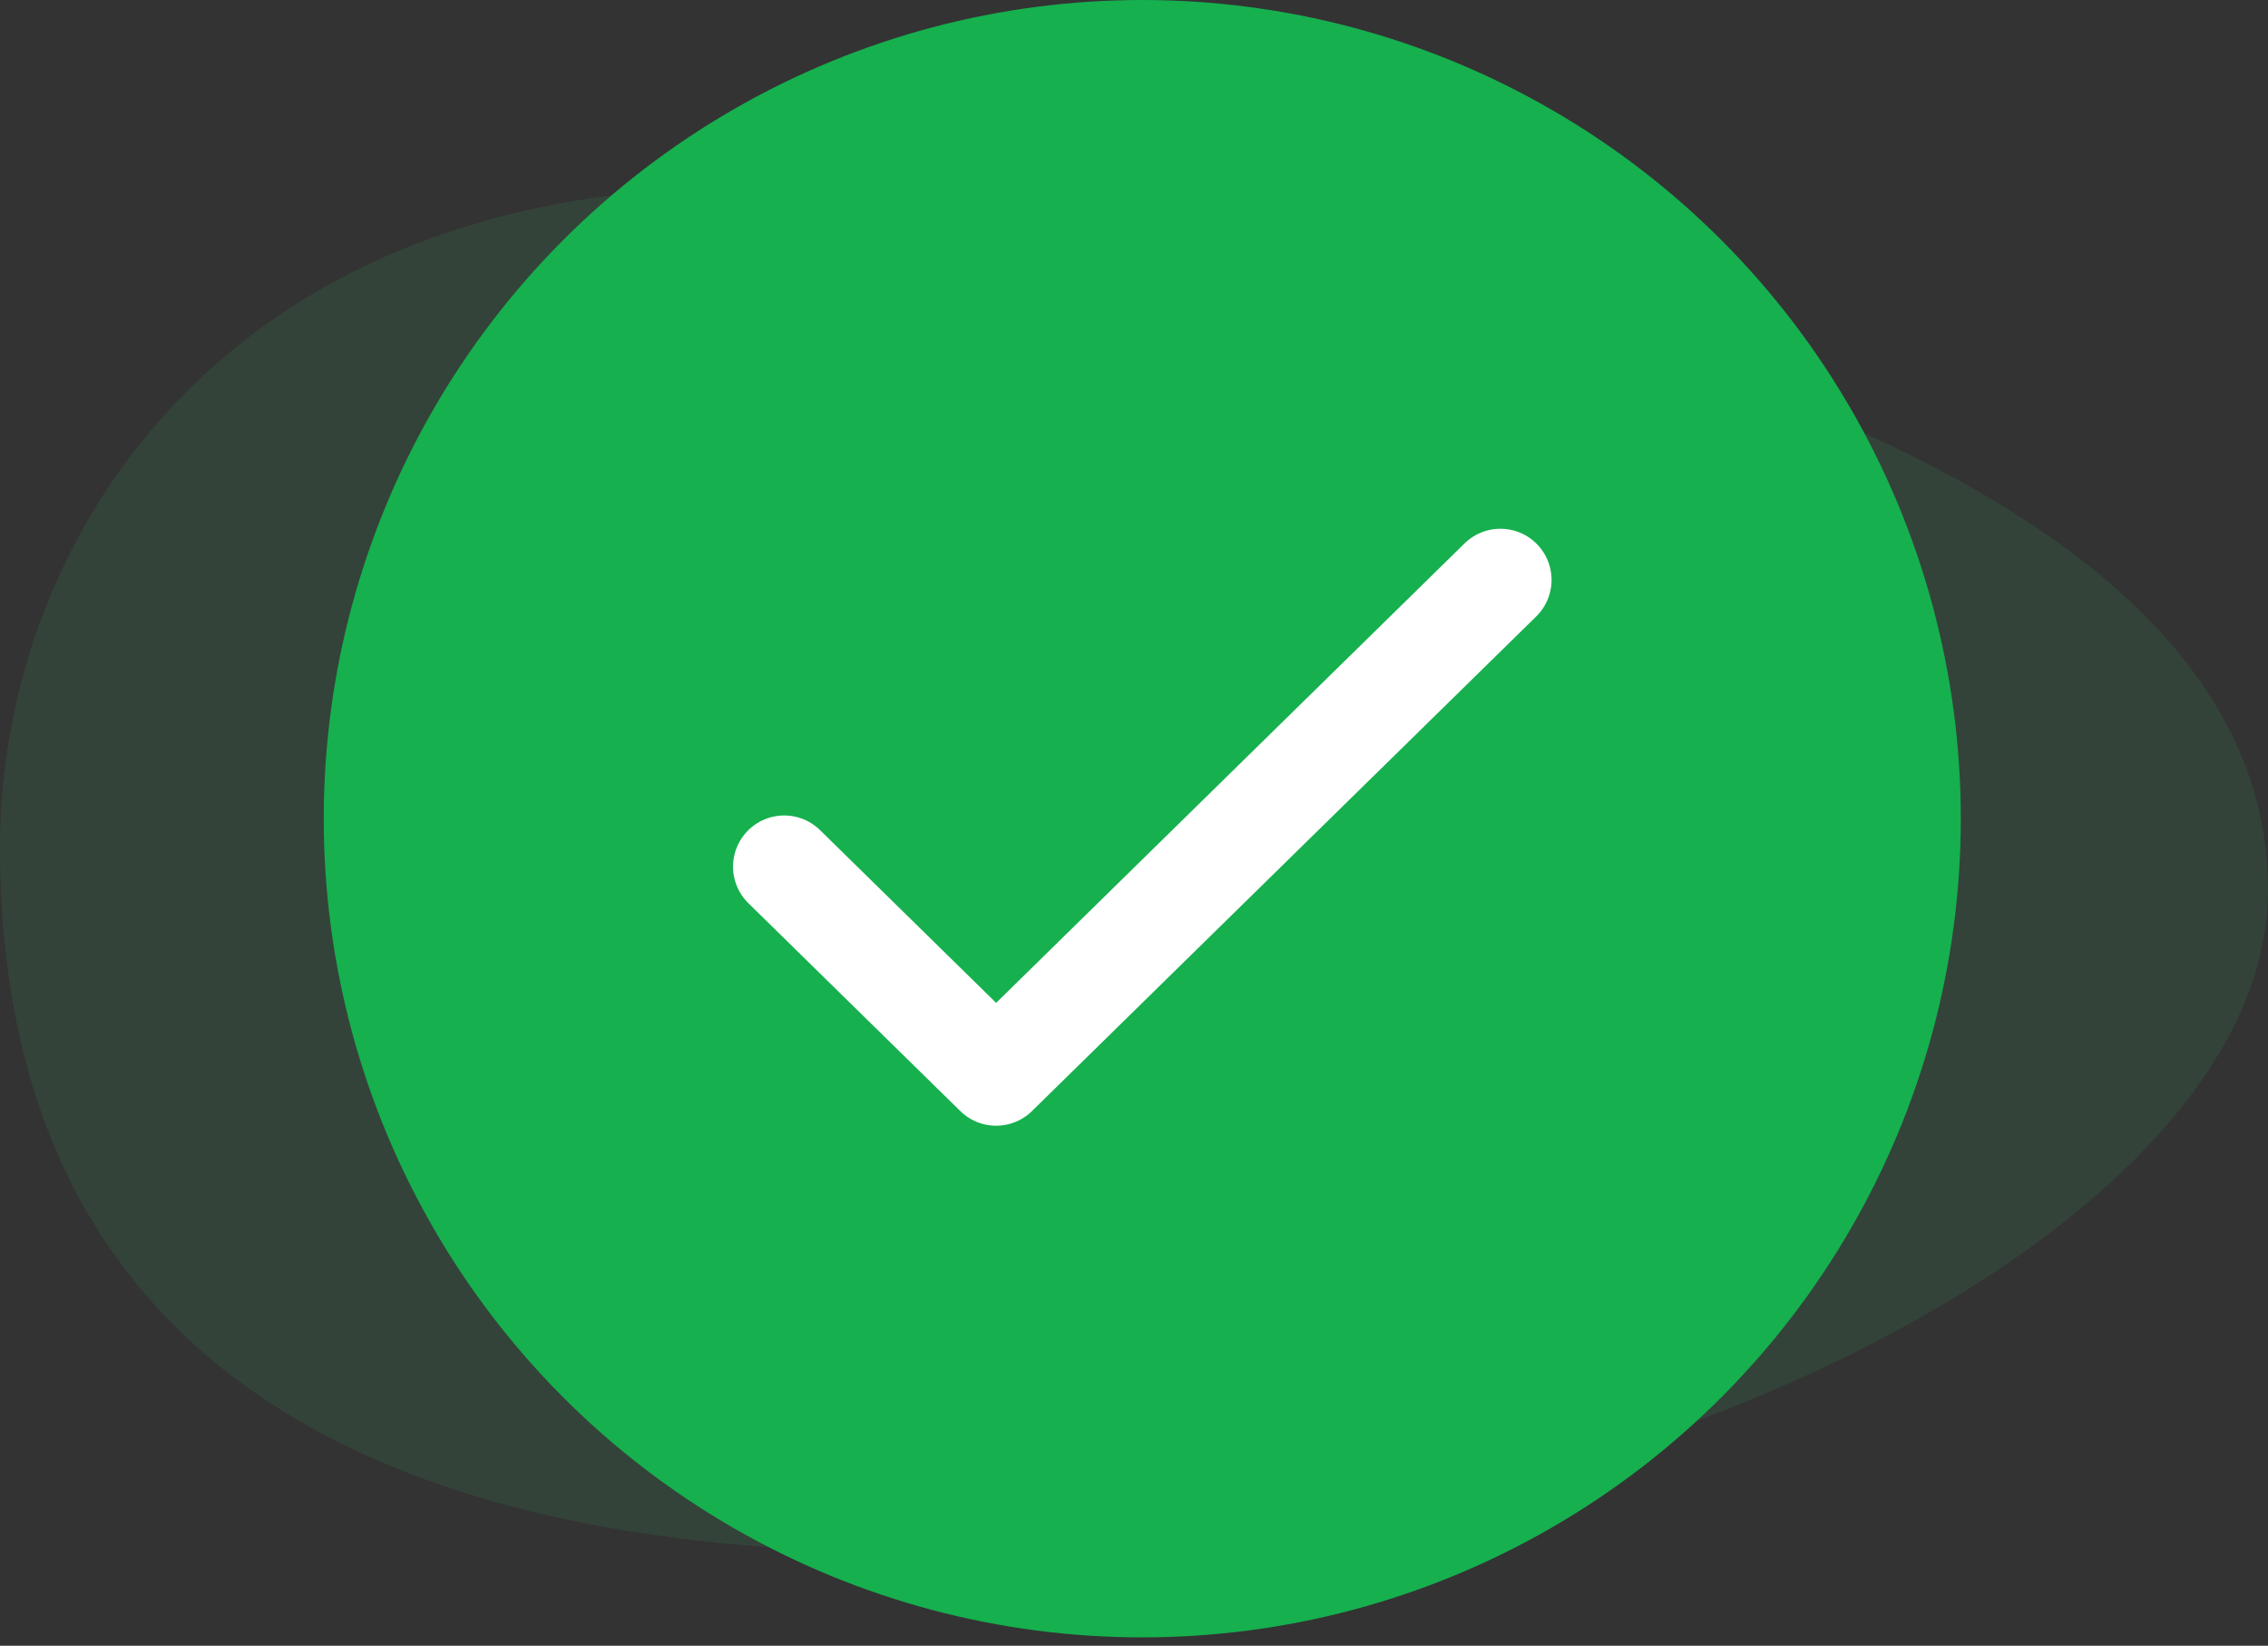 <svg width="51" height="37" viewBox="0 0 51 37" fill="none" xmlns="http://www.w3.org/2000/svg">
<rect x="0" y="0" width="51" height="37" fill="#333333" stroke="none"/>
<path opacity="0.1" d="M51 19.999C51 26.774 39.577 33.127 27.547 34.474C15.518 35.822 0.001 34.73 2.32683e-08 19.059C-0 11.352 6.148 2.71 20.172 4.442C34.197 6.175 51 10.41 51 19.999Z" fill="#36D571"/>
<circle cx="25.686" cy="18.406" r="18.406" fill="#16B04F"/>
<path d="M17.634 19.484L22.4 24.158L33.739 13.038" stroke="white" stroke-width="2.301" stroke-miterlimit="10" stroke-linecap="round" stroke-linejoin="round"/>
</svg>
